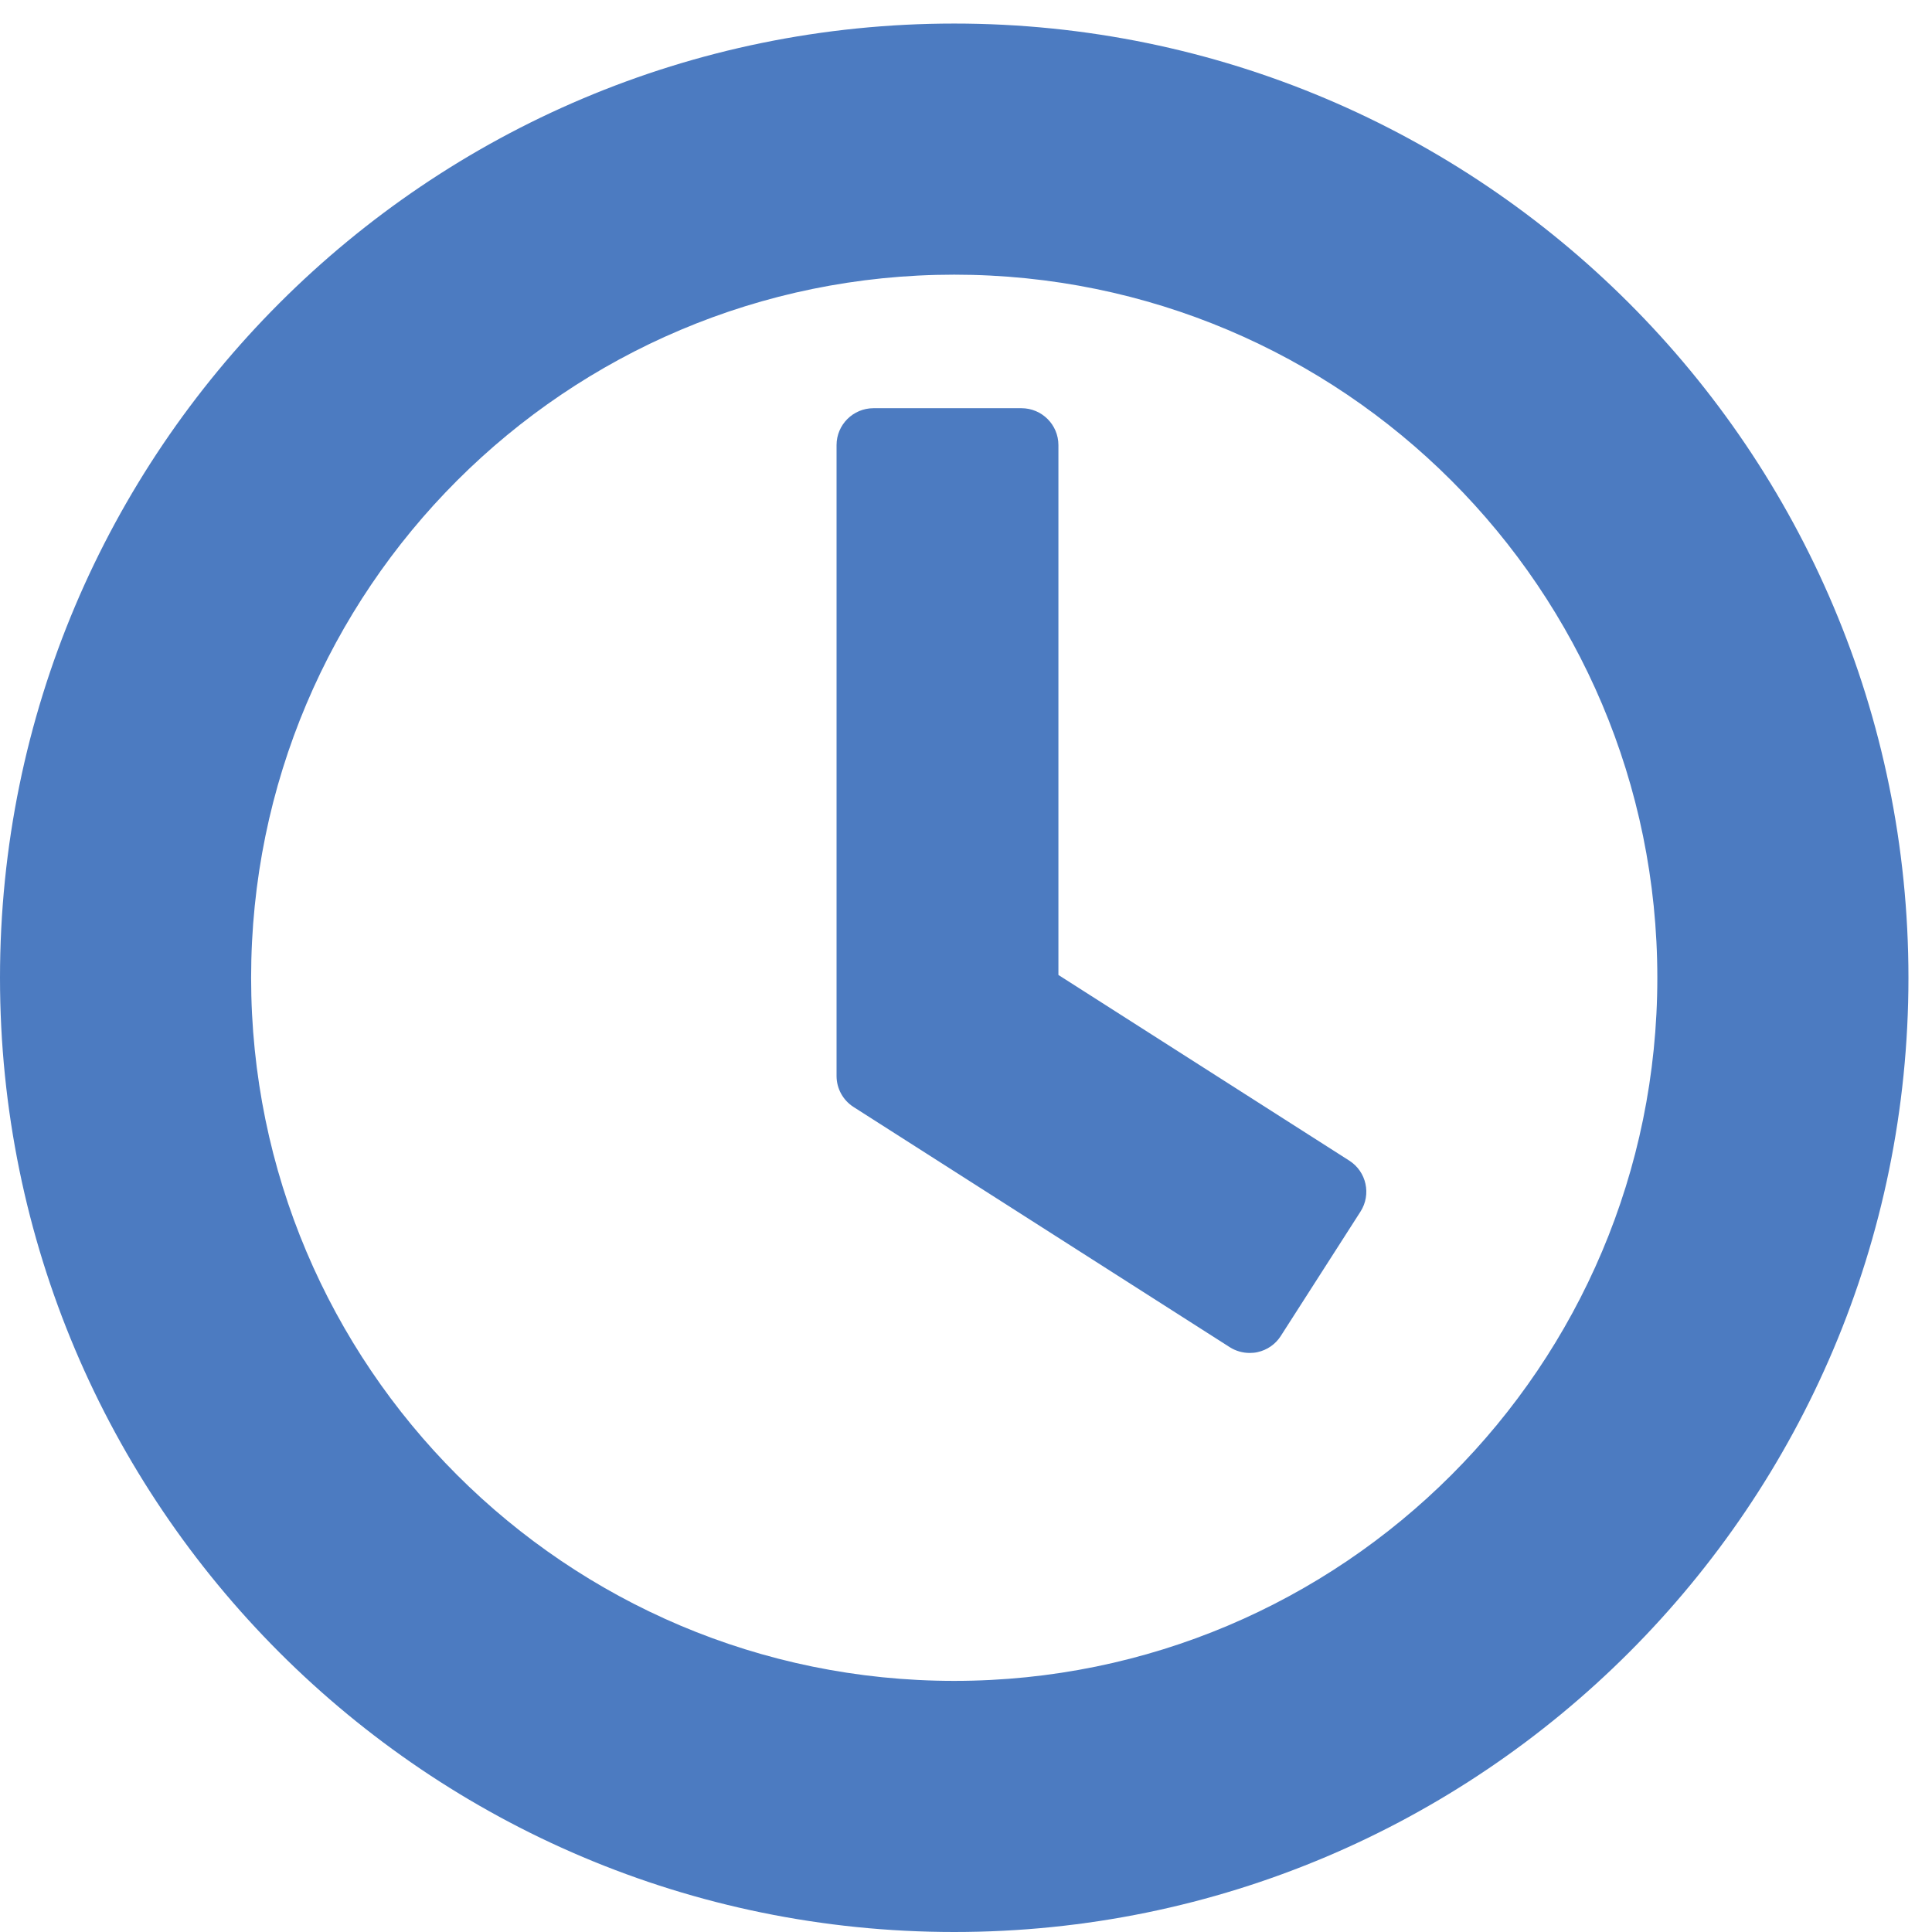 <?xml version="1.0" encoding="UTF-8" standalone="no"?>
<svg width="42px" height="42px" viewBox="0 0 42 42" version="1.1" xmlns="http://www.w3.org/2000/svg" xmlns:xlink="http://www.w3.org/1999/xlink">
    <!-- Generator: Sketch 41.2 (35397) - http://www.bohemiancoding.com/sketch -->
    <title>time</title>
    <desc>Created with Sketch.</desc>
    <defs>
        <rect id="path-1" x="0" y="0" width="48" height="48"></rect>
    </defs>
    <g id="Page-1" stroke="none" stroke-width="1" fill="none" fill-rule="evenodd">
        <g id="Artboard" transform="translate(-567, -62)">
            <g id="time" transform="translate(564, 59)">
                <g id="Combined-Shape">
                    <mask id="mask-2" fill="white">
                        <use xlink:href="#path-1"></use>
                    </mask>
                    <g id="Mask"></g>
                    <path d="M44.488,24.256 C44.488,12.8 35.2,3.512 23.744,3.512 C12.287,3.512 3,12.8 3,24.256 C3,35.713 12.287,45 23.744,45 C35.2,45 44.488,35.713 44.488,24.256 Z M8.459,24.256 C8.459,15.814 15.302,8.971 23.744,8.971 C32.186,8.971 39.029,15.814 39.029,24.256 C39.029,32.698 32.186,39.541 23.744,39.541 C15.302,39.541 8.459,32.698 8.459,24.256 Z M21.99,11.874 C21.546,11.874 21.186,12.233 21.186,12.676 L21.186,26.391 C21.186,26.664 21.326,26.919 21.557,27.066 L29.733,32.286 C29.863,32.369 30.015,32.412 30.167,32.412 C30.224,32.412 30.282,32.407 30.339,32.394 C30.548,32.348 30.729,32.222 30.843,32.043 L32.576,29.339 C32.815,28.966 32.706,28.47 32.332,28.231 L26.009,24.195 L26.009,12.676 C26.009,12.233 25.649,11.874 25.205,11.874 L21.99,11.874 Z" fill="#4C7BC1" mask="url(#mask-2)"></path>
                </g>
            </g>
        </g>
    </g>
</svg>